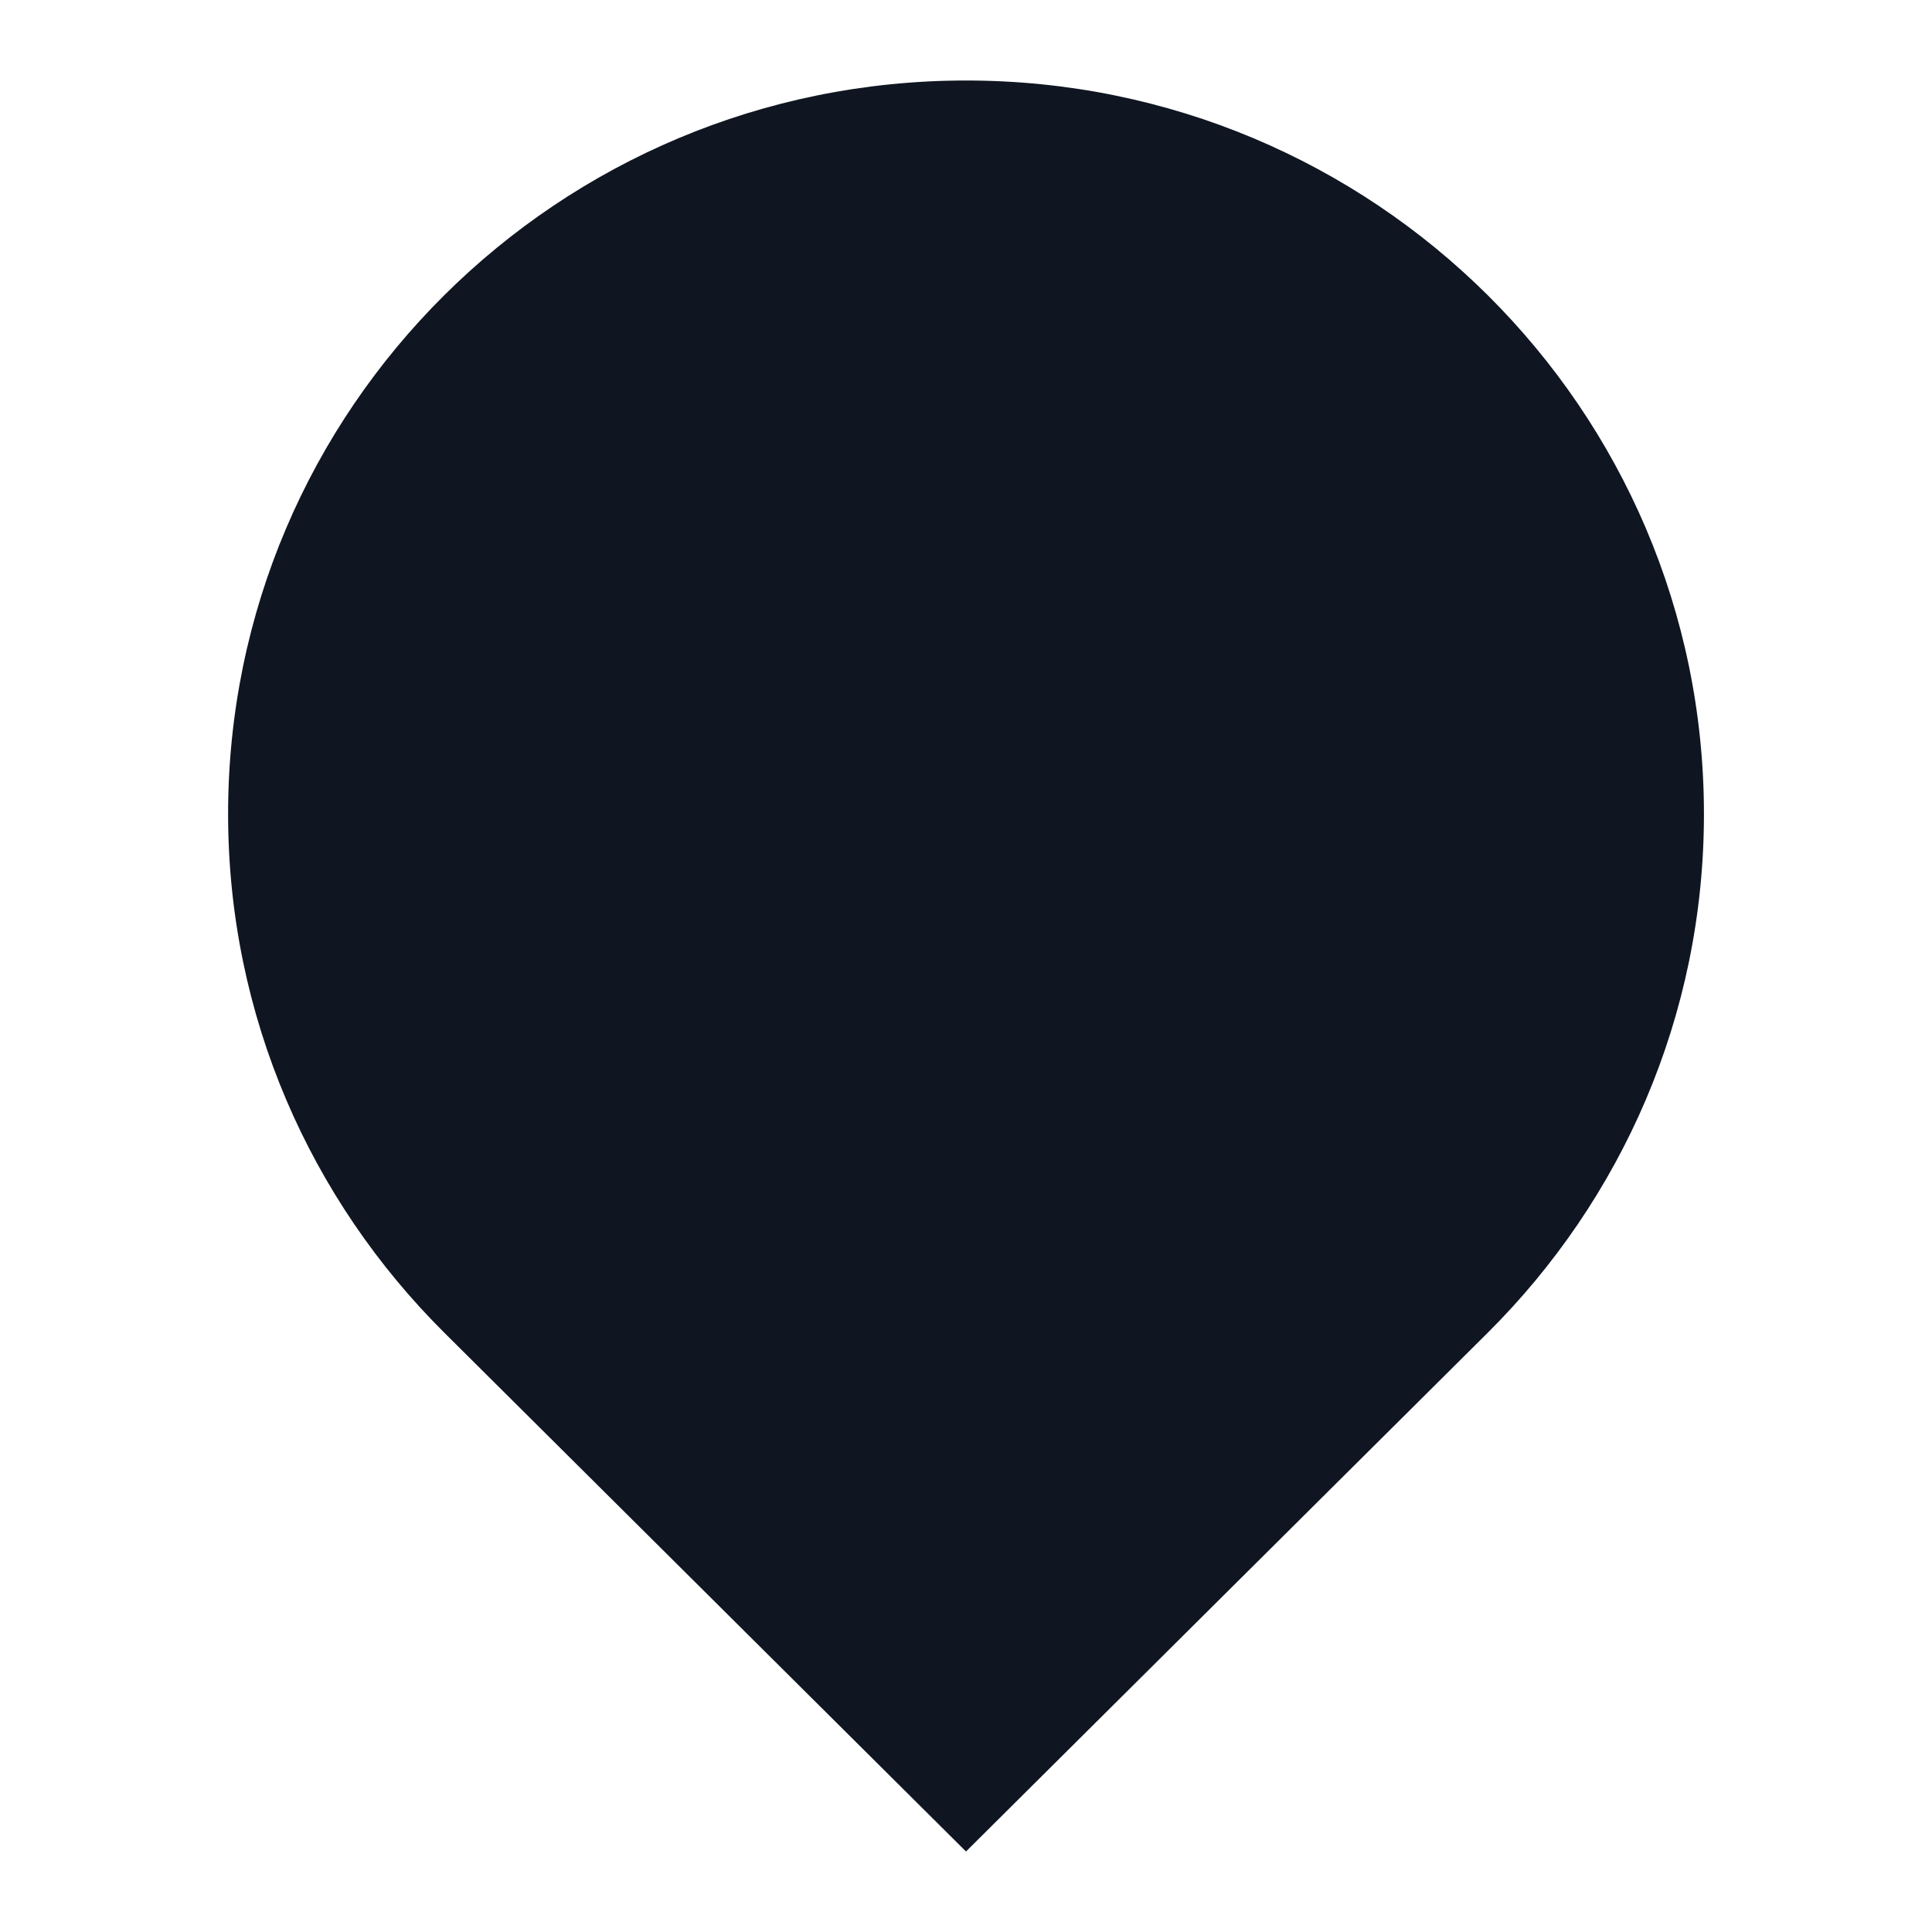 <?xml version="1.0" encoding="UTF-8" standalone="no"?>
<!-- Generator: Adobe Illustrator 22.1.0, SVG Export Plug-In . SVG Version: 6.00 Build 0)  -->

<svg
   xmlns:dc="http://purl.org/dc/elements/1.1/"
   xmlns:cc="http://creativecommons.org/ns#"
   xmlns:rdf="http://www.w3.org/1999/02/22-rdf-syntax-ns#"
   xmlns:svg="http://www.w3.org/2000/svg"
   xmlns="http://www.w3.org/2000/svg"
   xmlns:sodipodi="http://sodipodi.sourceforge.net/DTD/sodipodi-0.dtd"
   xmlns:inkscape="http://www.inkscape.org/namespaces/inkscape"
   version="1.1"
   id="lui-icon-destinationpin-ondark-solid-large"
   x="0px"
   y="0px"
   viewBox="0 0 48 48"
   enable-background="new 0 0 48 48"
   xml:space="preserve"
   sodipodi:docname="lui-icon-destinationpin-nohole_onlight-solid-large.svg"
   inkscape:version="0.92.2 5c3e80d, 2017-08-06"><defs
     id="defs12" /><sodipodi:namedview
     pagecolor="#ffffff"
     bordercolor="#666666"
     borderopacity="1"
     objecttolerance="10"
     gridtolerance="10"
     guidetolerance="10"
     inkscape:pageopacity="0"
     inkscape:pageshadow="2"
     inkscape:window-width="1499"
     inkscape:window-height="1027"
     id="namedview10"
     showgrid="false"
     inkscape:zoom="4.9166667"
     inkscape:cx="-12.610169"
     inkscape:cy="24"
     inkscape:window-x="3744"
     inkscape:window-y="805"
     inkscape:window-maximized="0"
     inkscape:current-layer="lui-icon-destinationpin-ondark-solid-large" /><g
     style="opacity:0"
     id="lui-icon-destinationpin-ondark-solid-large-bounding-box"><path
       style="fill:#0f1621"
       inkscape:connector-curvature="0"
       id="path2"
       d="M 47,1 V 47 H 1 V 1 H 47 M 48,0 H 0 v 48 h 48 z" /></g><path
     style="clip-rule:evenodd;fill:#0f1621;fill-rule:evenodd"
     inkscape:connector-curvature="0"
     id="path5"
     d="M 24,2 C 13.871,2 5.667,10.158 5.667,20.223 c 0,5.032 2.053,9.588 5.372,12.888 L 24,46 36.962,33.112 c 3.318,-3.3 5.372,-7.856 5.372,-12.888 C 42.333,10.158 34.129,2 24,2 Z"
     sodipodi:nodetypes="ssccccs" /></svg>